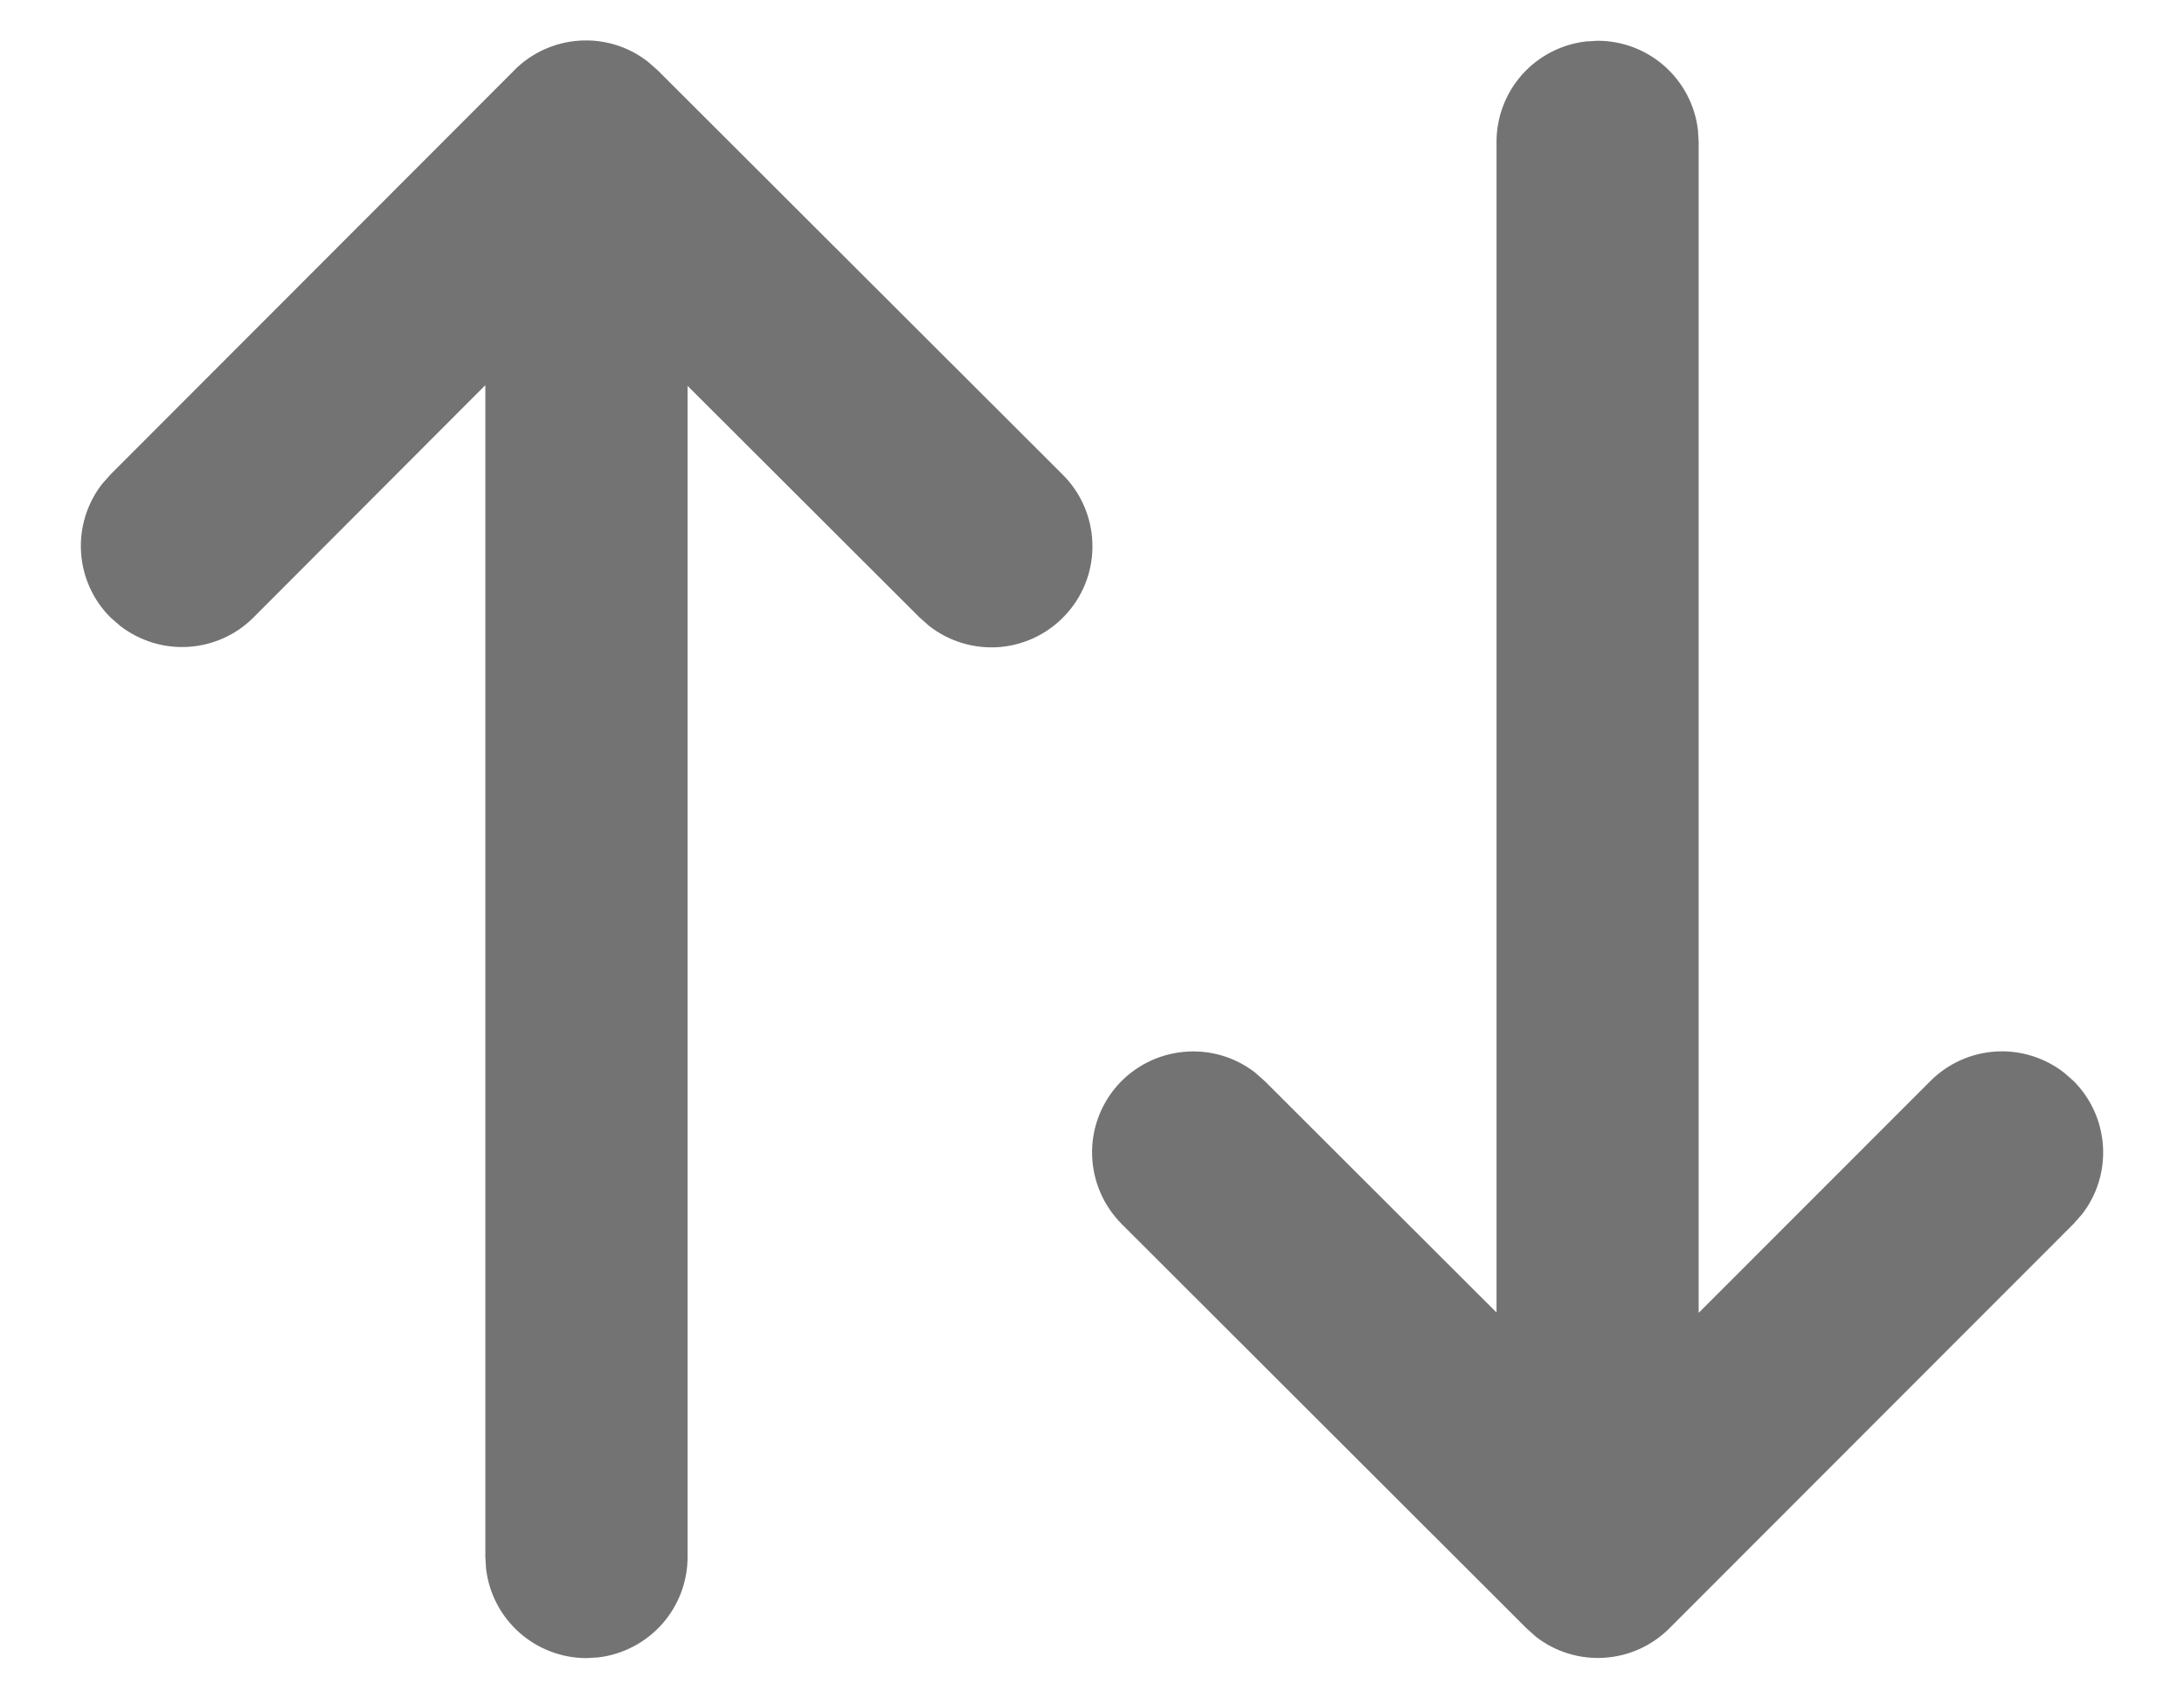                                                 <svg width="18" height="14" viewBox="0 0 18 14" fill="none" xmlns="http://www.w3.org/2000/svg"><path d="M4.24 0.578L0.911 3.911L0.841 3.99C0.717 4.15 0.655 4.351 0.668 4.553C0.681 4.756 0.767 4.947 0.911 5.09L0.99 5.159C1.151 5.283 1.351 5.345 1.553 5.332C1.756 5.319 1.947 5.233 2.09 5.089L4 3.175V12.833L4.006 12.931C4.03 13.134 4.127 13.321 4.28 13.457C4.432 13.592 4.629 13.668 4.834 13.668L4.931 13.662C5.134 13.638 5.321 13.54 5.457 13.387C5.592 13.235 5.667 13.038 5.667 12.833V3.181L7.578 5.089L7.657 5.159C7.824 5.29 8.036 5.352 8.247 5.333C8.459 5.313 8.656 5.213 8.796 5.053C8.937 4.894 9.011 4.686 9.003 4.474C8.996 4.261 8.907 4.059 8.756 3.91L5.418 0.577L5.339 0.508C5.179 0.383 4.979 0.322 4.776 0.335C4.574 0.348 4.383 0.434 4.239 0.578H4.24ZM13.167 0.336L13.069 0.342C12.867 0.366 12.68 0.463 12.544 0.616C12.409 0.768 12.334 0.965 12.334 1.169V10.819L10.423 8.911L10.344 8.841C10.176 8.711 9.965 8.65 9.754 8.671C9.544 8.691 9.348 8.79 9.208 8.949C9.068 9.108 8.994 9.315 9.001 9.526C9.008 9.738 9.095 9.939 9.244 10.089L12.581 13.422L12.659 13.492C12.82 13.617 13.02 13.678 13.223 13.665C13.425 13.652 13.616 13.566 13.759 13.422L17.089 10.089L17.159 10.01C17.284 9.85 17.345 9.649 17.332 9.447C17.319 9.244 17.233 9.053 17.089 8.91L17.01 8.841C16.85 8.717 16.649 8.655 16.447 8.668C16.244 8.681 16.054 8.767 15.91 8.911L14 10.822V1.169L13.994 1.073C13.971 0.87 13.873 0.683 13.721 0.547C13.568 0.411 13.371 0.336 13.167 0.336Z" fill="#737373"></path></svg> 
